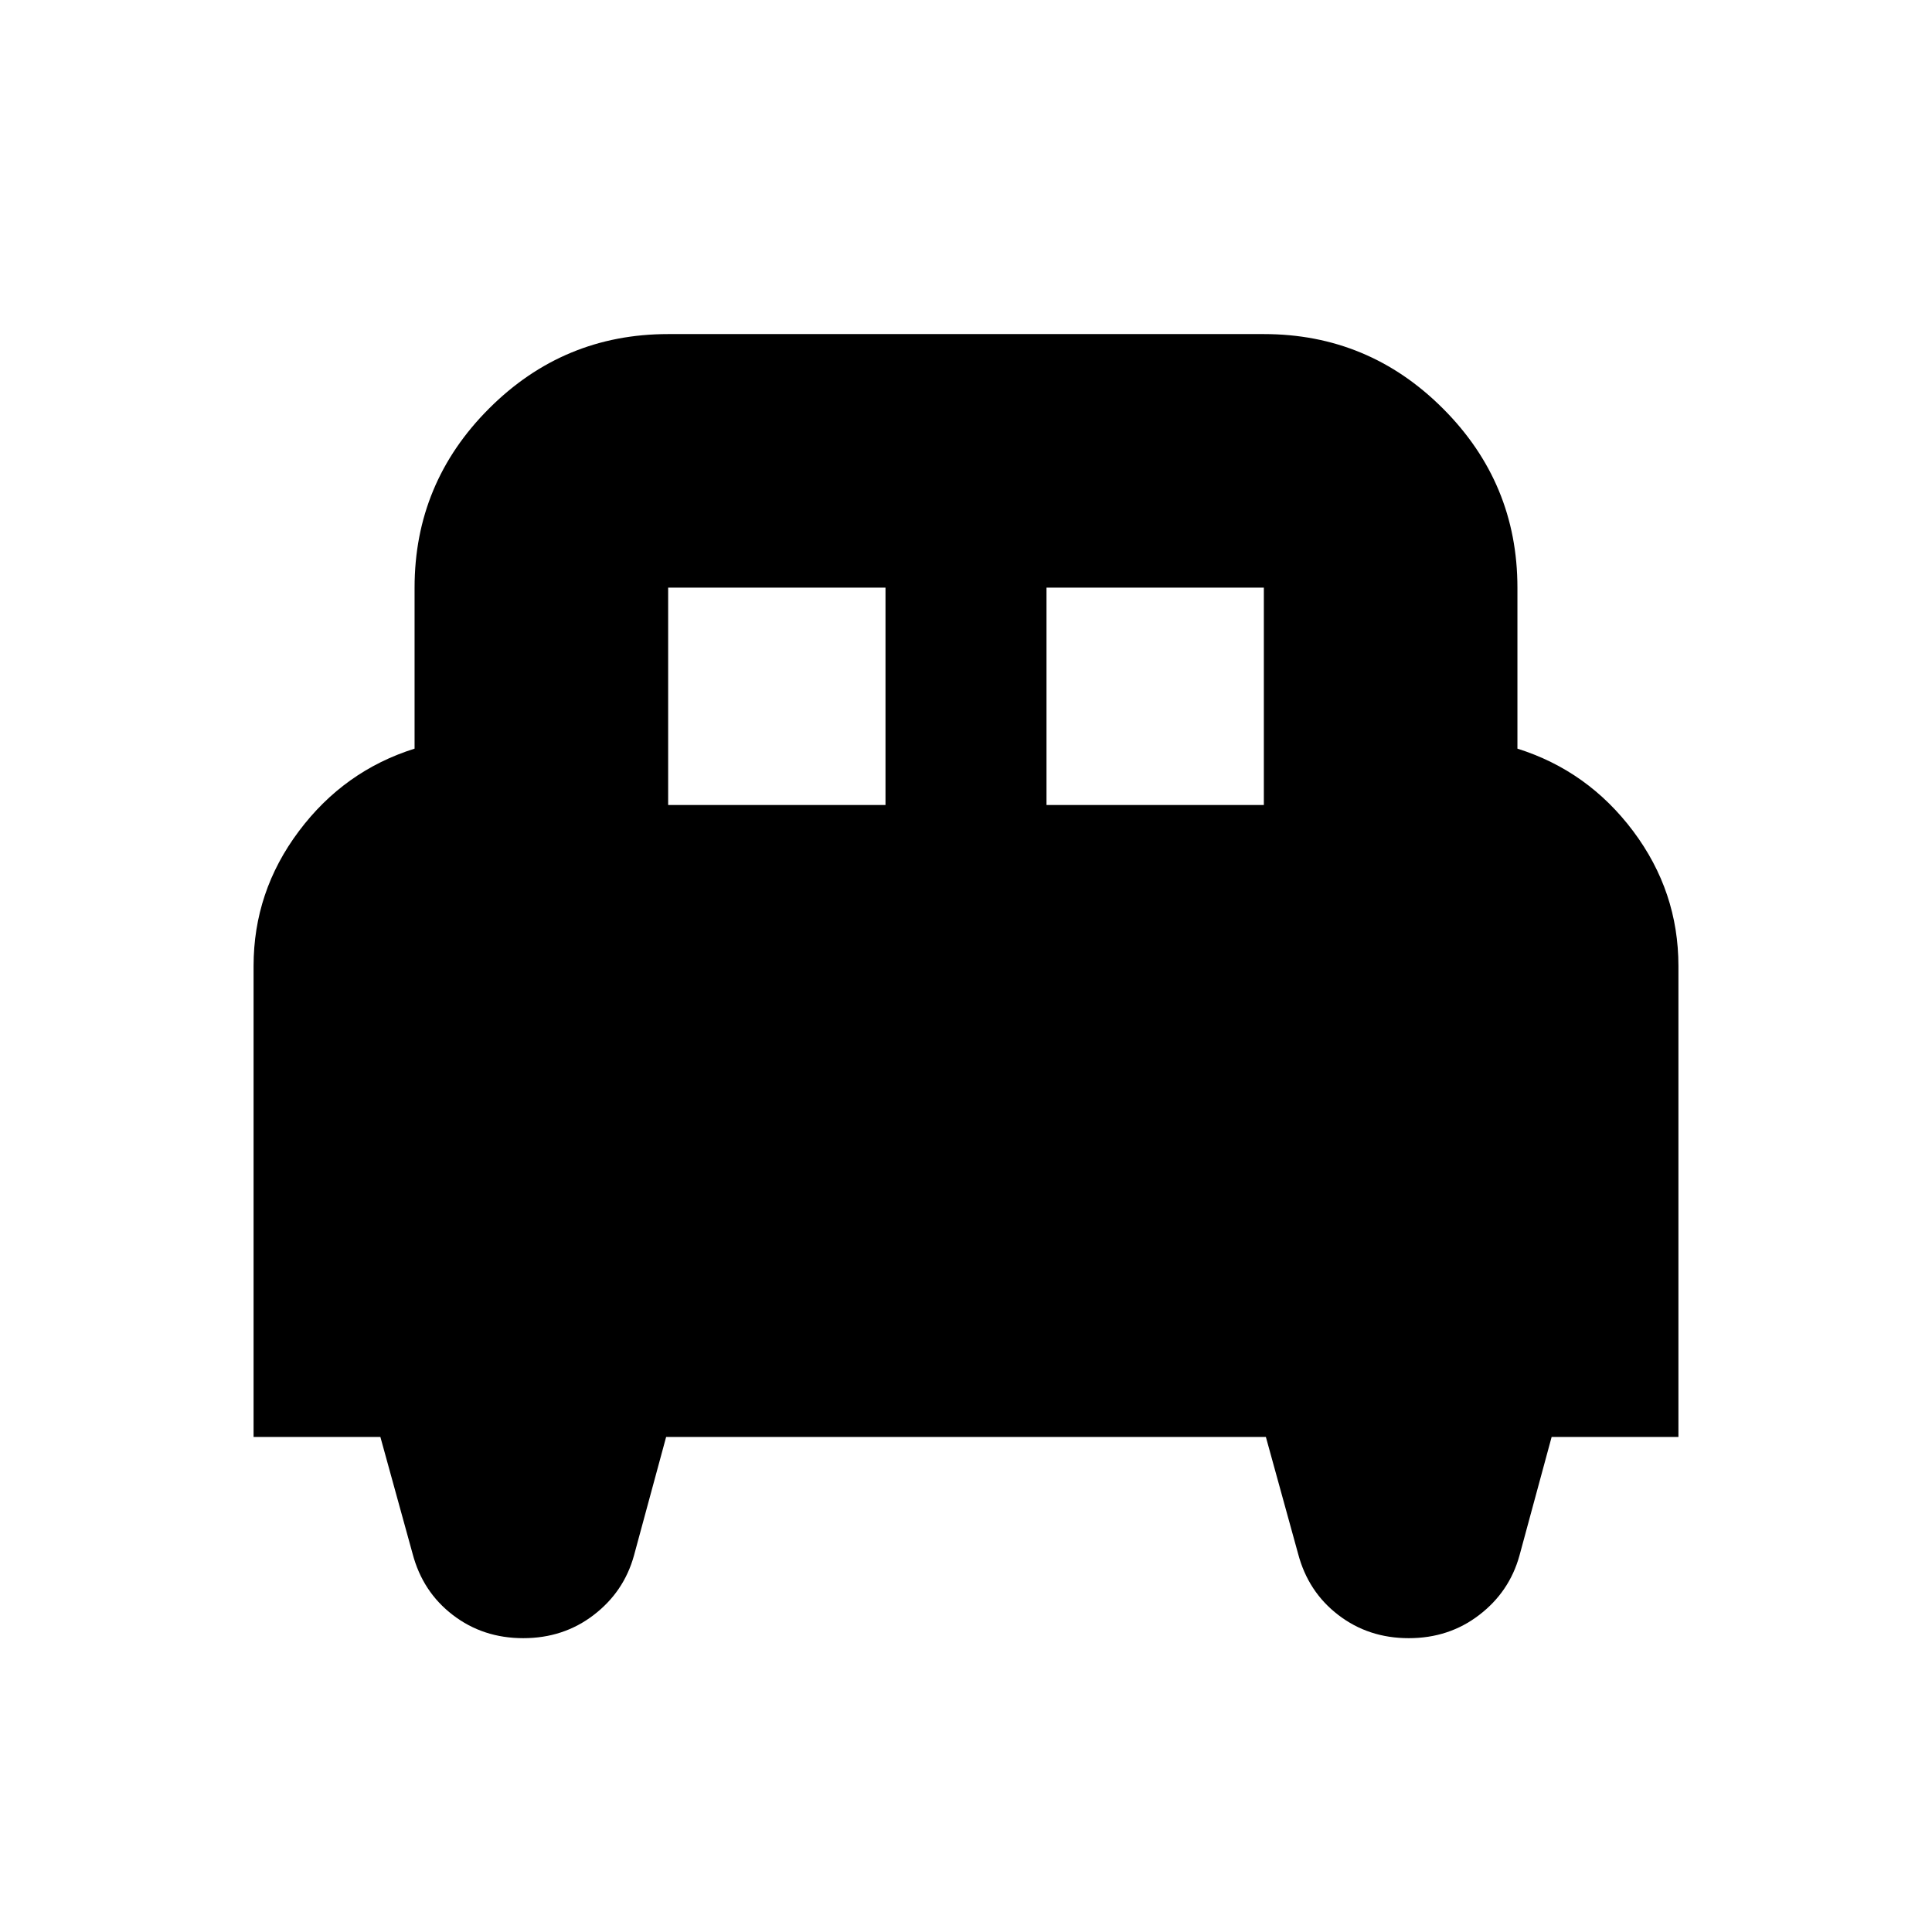<svg xmlns="http://www.w3.org/2000/svg" height="24" width="24"><path d="M3.15 17.85V12q0-.925.563-1.675.562-.75 1.437-1.025v-2q0-1.3.925-2.225T8.3 4.15h7.4q1.3 0 2.225.925T18.85 7.3v2q.875.275 1.438 1.025.562.75.562 1.675v5.85h-1.575l-.4 1.475q-.125.45-.5.737-.375.288-.875.288t-.875-.288q-.375-.287-.5-.762l-.4-1.45h-7.45l-.4 1.475q-.125.45-.5.737-.375.288-.875.288t-.875-.288q-.375-.287-.5-.762l-.4-1.45ZM13 10h2.7V7.3H13Zm-4.7 0H11V7.3H8.3Z"/></svg>